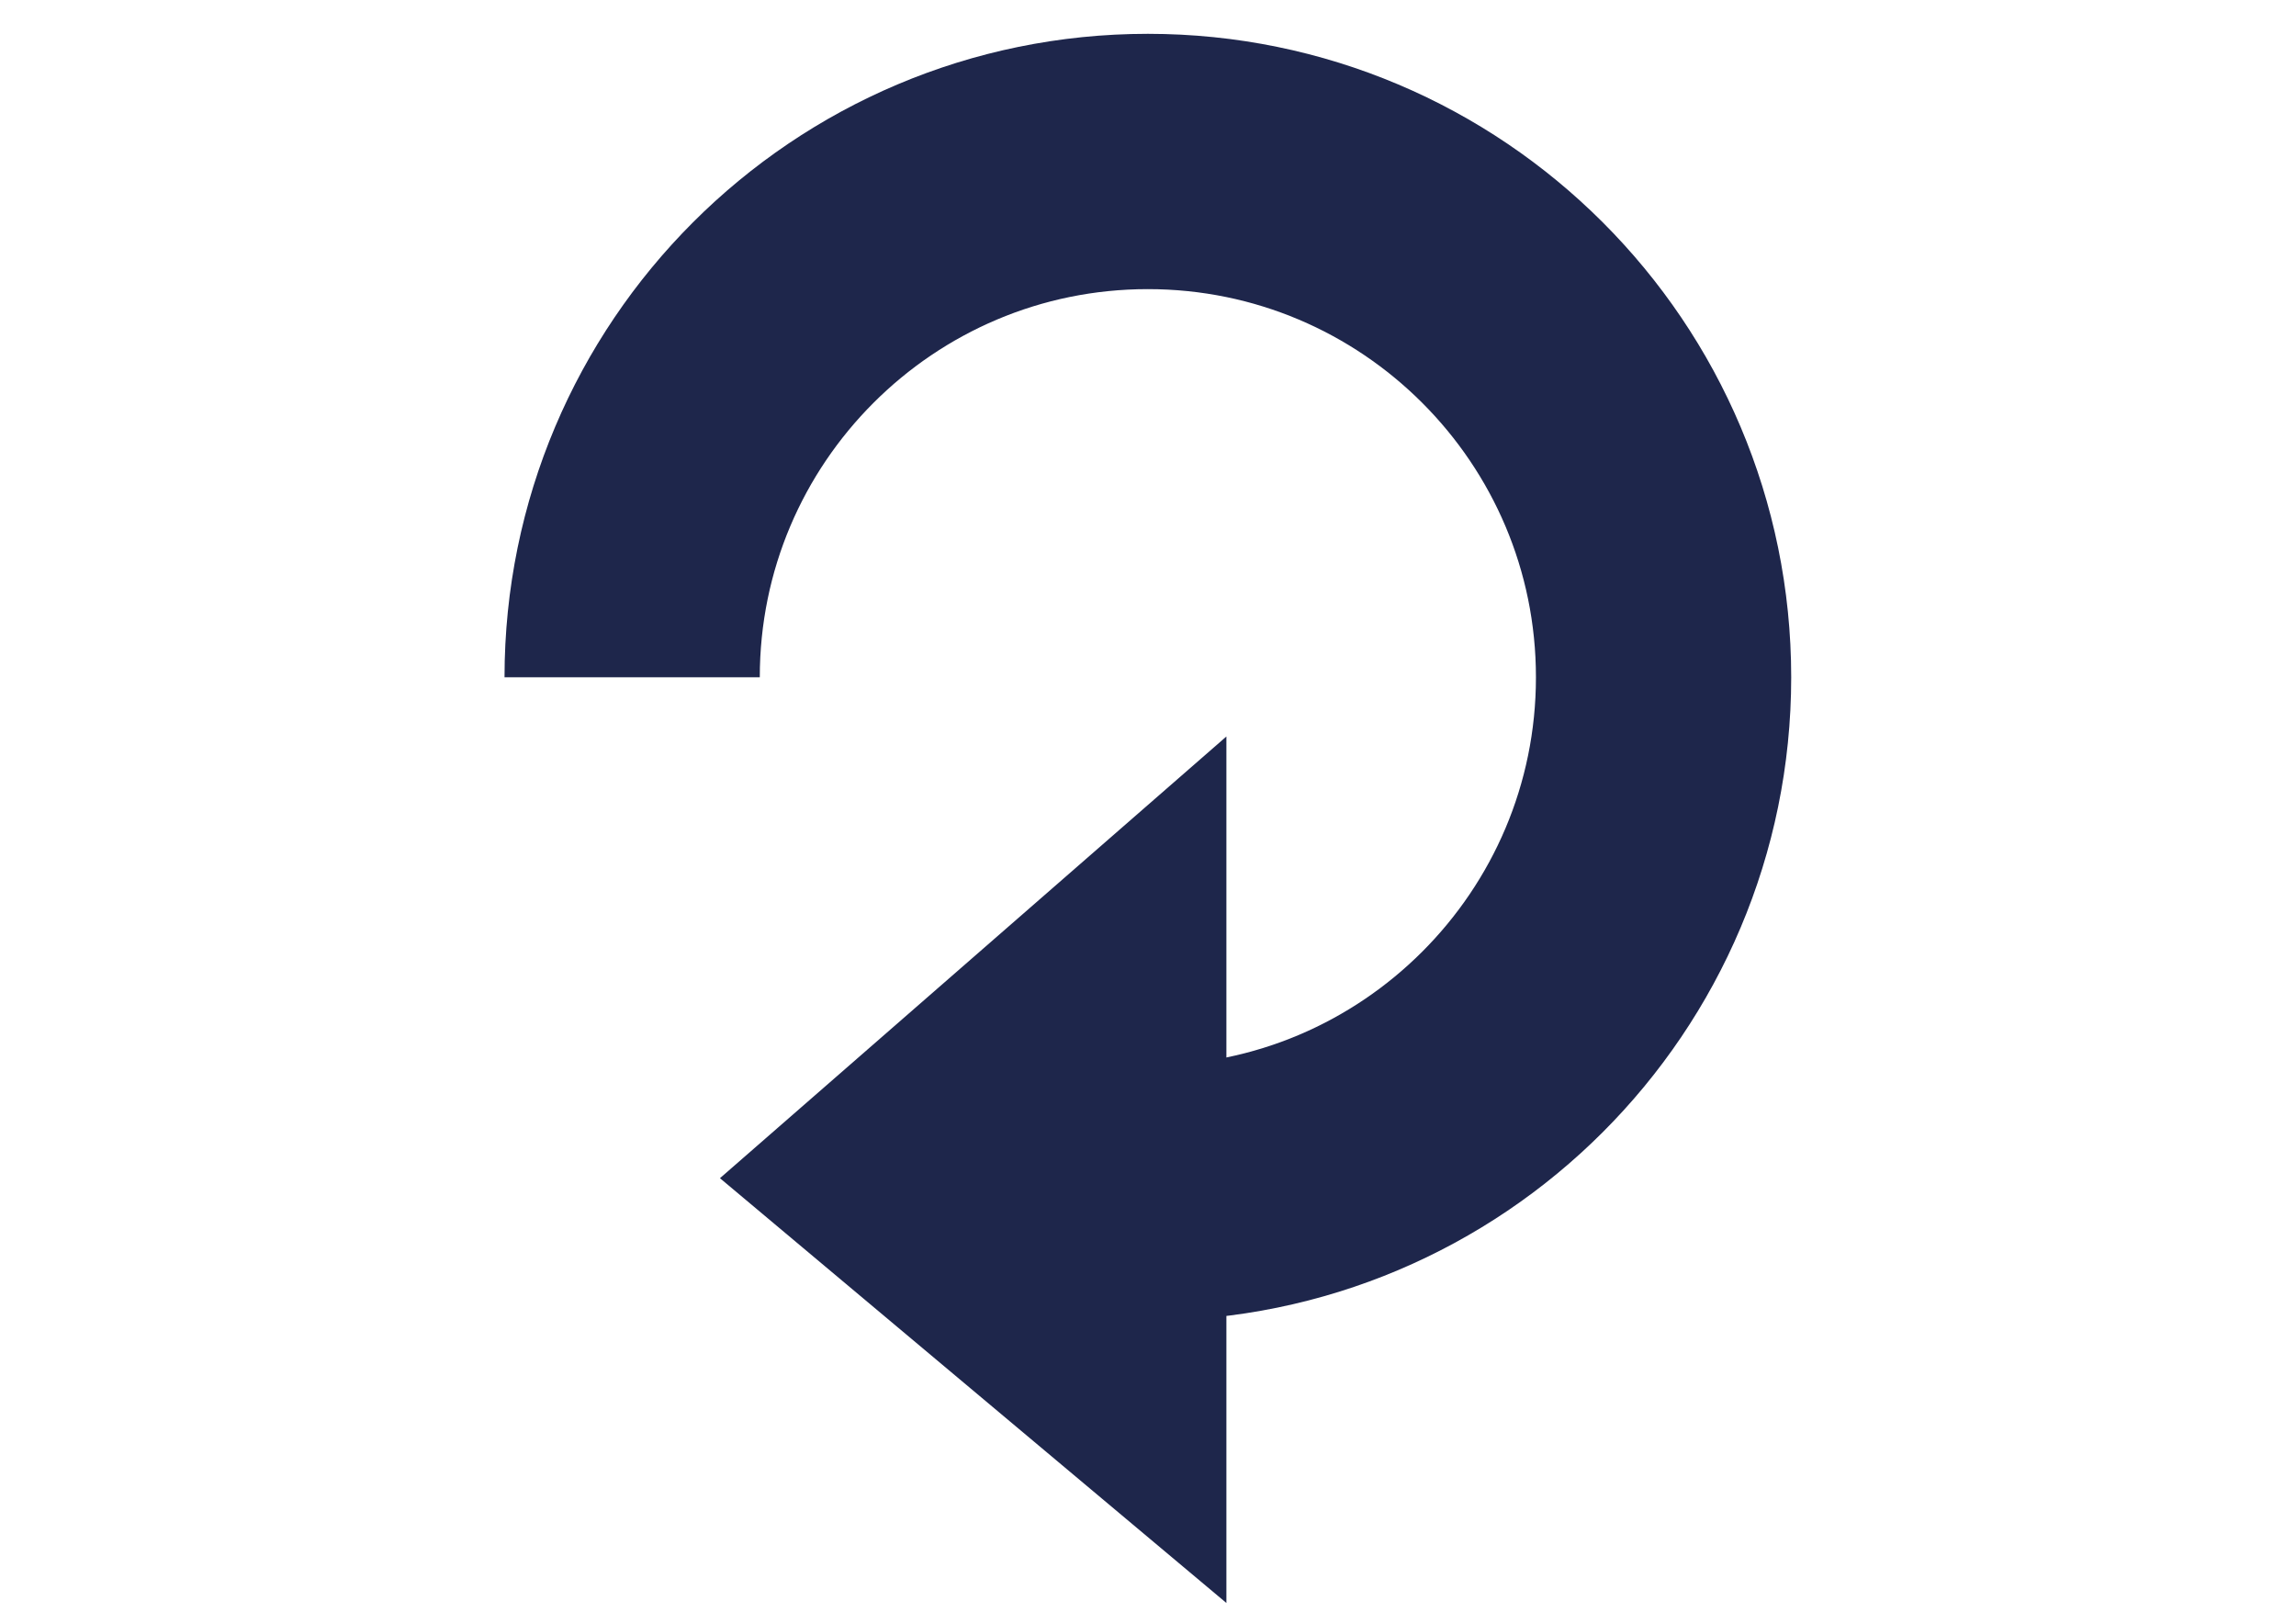 <?xml version="1.0" encoding="utf-8"?>
<!-- Generator: Adobe Illustrator 20.1.0, SVG Export Plug-In . SVG Version: 6.00 Build 0)  -->
<svg version="1.1" id="レイヤー_1" xmlns="http://www.w3.org/2000/svg" xmlns:xlink="http://www.w3.org/1999/xlink" x="0px"
	 y="0px" viewBox="0 0 841.9 595.3" style="enable-background:new 0 0 841.9 595.3;" xml:space="preserve">
<style type="text/css">
	.st0{fill:none;stroke:#1e264b;stroke-width:93.6;stroke-miterlimit:10;}
	.st1{fill:#1e264b;stroke:#1e264b;stroke-width:47.197;stroke-miterlimit:10;}
</style>
<g>
	<path class="st0" d="M231.8,248.3c0-104.4,84.7-189.1,189.1-189.1S610,143.9,610,248.3s-84.7,189.1-189.1,189.1"/>
	<polygon class="st1" points="426.1,321.9 300.3,431.6 426.1,537.1 	"/>
</g>
</svg>
